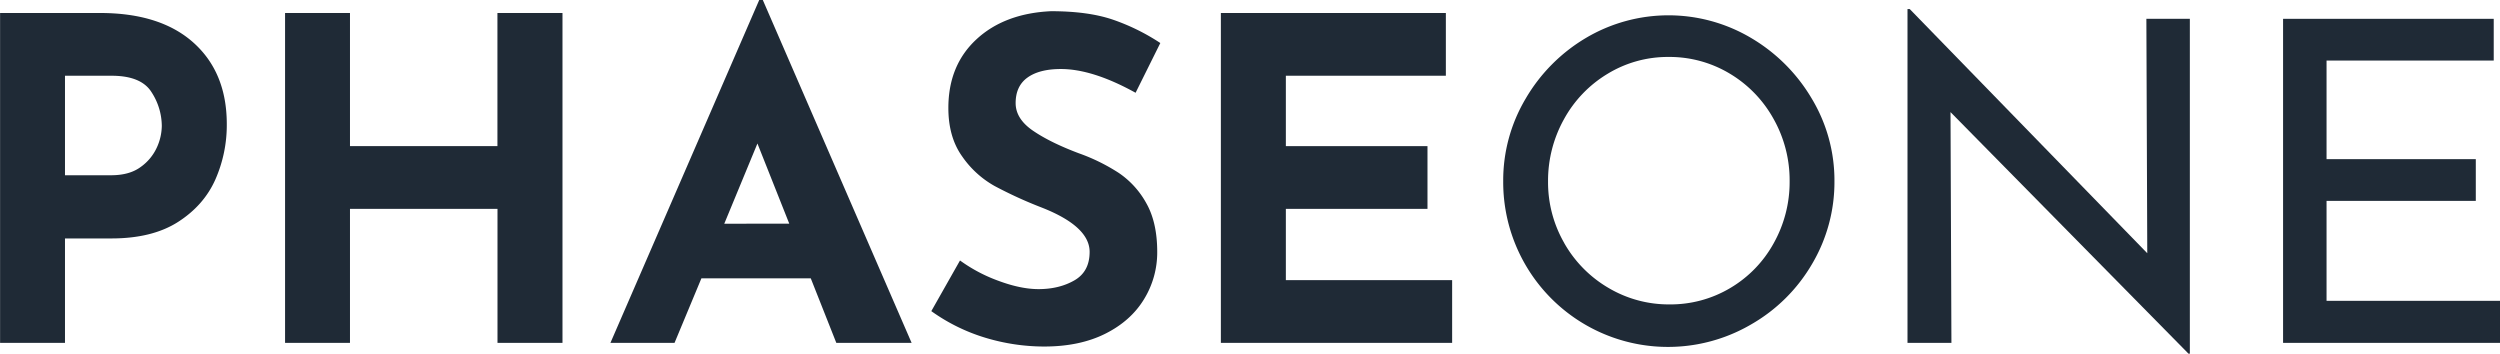 <svg id="Layer_1" data-name="Layer 1" xmlns="http://www.w3.org/2000/svg" viewBox="0 0 1617.6 228.81"><defs><style>.cls-1{isolation:isolate;}.cls-2{fill:#1f2a36;}</style></defs><title>landing-title</title><g id="landing-title" class="cls-1"><g class="cls-1"><path class="cls-2" d="M152.83,27.84q21.46,19.3,21.46,52.64a87.29,87.29,0,0,1-7.39,35.81q-7.41,16.7-24.07,27.41T99.76,154.43H69.6V222h-42V8.56H92.22Q131.37,8.56,152.83,27.84Zm-34.22,80.33a31.49,31.49,0,0,0,10.44-12.61,34.45,34.45,0,0,0,3.19-13.92,40.47,40.47,0,0,0-6.67-21.89Q118.9,49.16,99.76,49.16H69.6v64.38H99.47Q111.37,113.54,118.61,108.17Z" transform="translate(-27.55 -0.15)"/><path class="cls-2" d="M391.5,222H349.45V135.29H254V222H212V8.56h42V94.69h95.41V8.56H391.5Z" transform="translate(-27.55 -0.15)"/><path class="cls-2" d="M552.15,180.24H481.39L464,222H422.52L518.8.15h2.32L617.4,222H568.68Zm-13.92-35.38L517.64,93l-21.46,51.91Z" transform="translate(-27.55 -0.15)"/><path class="cls-2" d="M714,44.81q-13.92,0-21.6,5.51t-7.69,16.53q0,10.16,11.17,17.83t29.72,14.65A123.14,123.14,0,0,1,751.38,112a56.49,56.49,0,0,1,17.84,19.57q7.1,12.47,7.1,31.61a57.79,57.79,0,0,1-8.55,30.59q-8.57,14.07-25.09,22.33t-39.44,8.27a131.92,131.92,0,0,1-38-5.65,119,119,0,0,1-35.09-17.26l18.56-32.77A101.1,101.1,0,0,0,674,182q14.2,5.22,25.52,5.22,13.34,0,23.2-5.66t9.86-18.41q0-16.53-31-28.71a276.54,276.54,0,0,1-30.45-13.92,62.63,62.63,0,0,1-21-19.14Q641.18,88.9,641.18,70q0-27.56,18.13-44.37T707.59,7.4q23.77,0,39.73,5.36a136,136,0,0,1,31,15.23l-16,32.19Q734.56,44.81,714,44.81Z" transform="translate(-27.55 -0.15)"/><path class="cls-2" d="M963.08,8.56v40.6H859.55V94.69h91.64v40.6H859.55V181.4H967.14V222H817.5V8.56Z" transform="translate(-27.55 -0.15)"/></g><g class="cls-1"><path class="cls-2" d="M1014.7,64a110,110,0,0,1,39-39.29,104.78,104.78,0,0,1,106.87,0A110.87,110.87,0,0,1,1199.86,64a102.66,102.66,0,0,1,14.65,53.36A104,104,0,0,1,1200,171a107.15,107.15,0,0,1-39.3,39,106.62,106.62,0,0,1-160.51-92.65A103.37,103.37,0,0,1,1014.7,64Zm24.94,93.38a78.29,78.29,0,0,0,28.56,29,76.34,76.34,0,0,0,39.59,10.73,75.44,75.44,0,0,0,39.29-10.59,76.39,76.39,0,0,0,28.13-29,80.94,80.94,0,0,0,10.3-40.16A80.87,80.87,0,0,0,1175.07,77a78.14,78.14,0,0,0-28.42-29.29A75.6,75.6,0,0,0,1107.21,37a74.76,74.76,0,0,0-39.44,10.88,78,78,0,0,0-28.28,29.43,81.79,81.79,0,0,0-10.29,40.31A78.7,78.7,0,0,0,1039.64,157.33Z" transform="translate(-27.55 -0.15)"/><path class="cls-2" d="M1444.47,12.33V229h-.86l-154-156.31L1290.2,222h-28.42V6h1.44L1416.92,164l-.58-151.67Z" transform="translate(-27.55 -0.15)"/><path class="cls-2" d="M1641.09,12.33v27H1532.92v63.8h96.57v27h-96.57v64.67h112.23V222H1504.79V12.33Z" transform="translate(-27.55 -0.15)"/></g></g></svg>